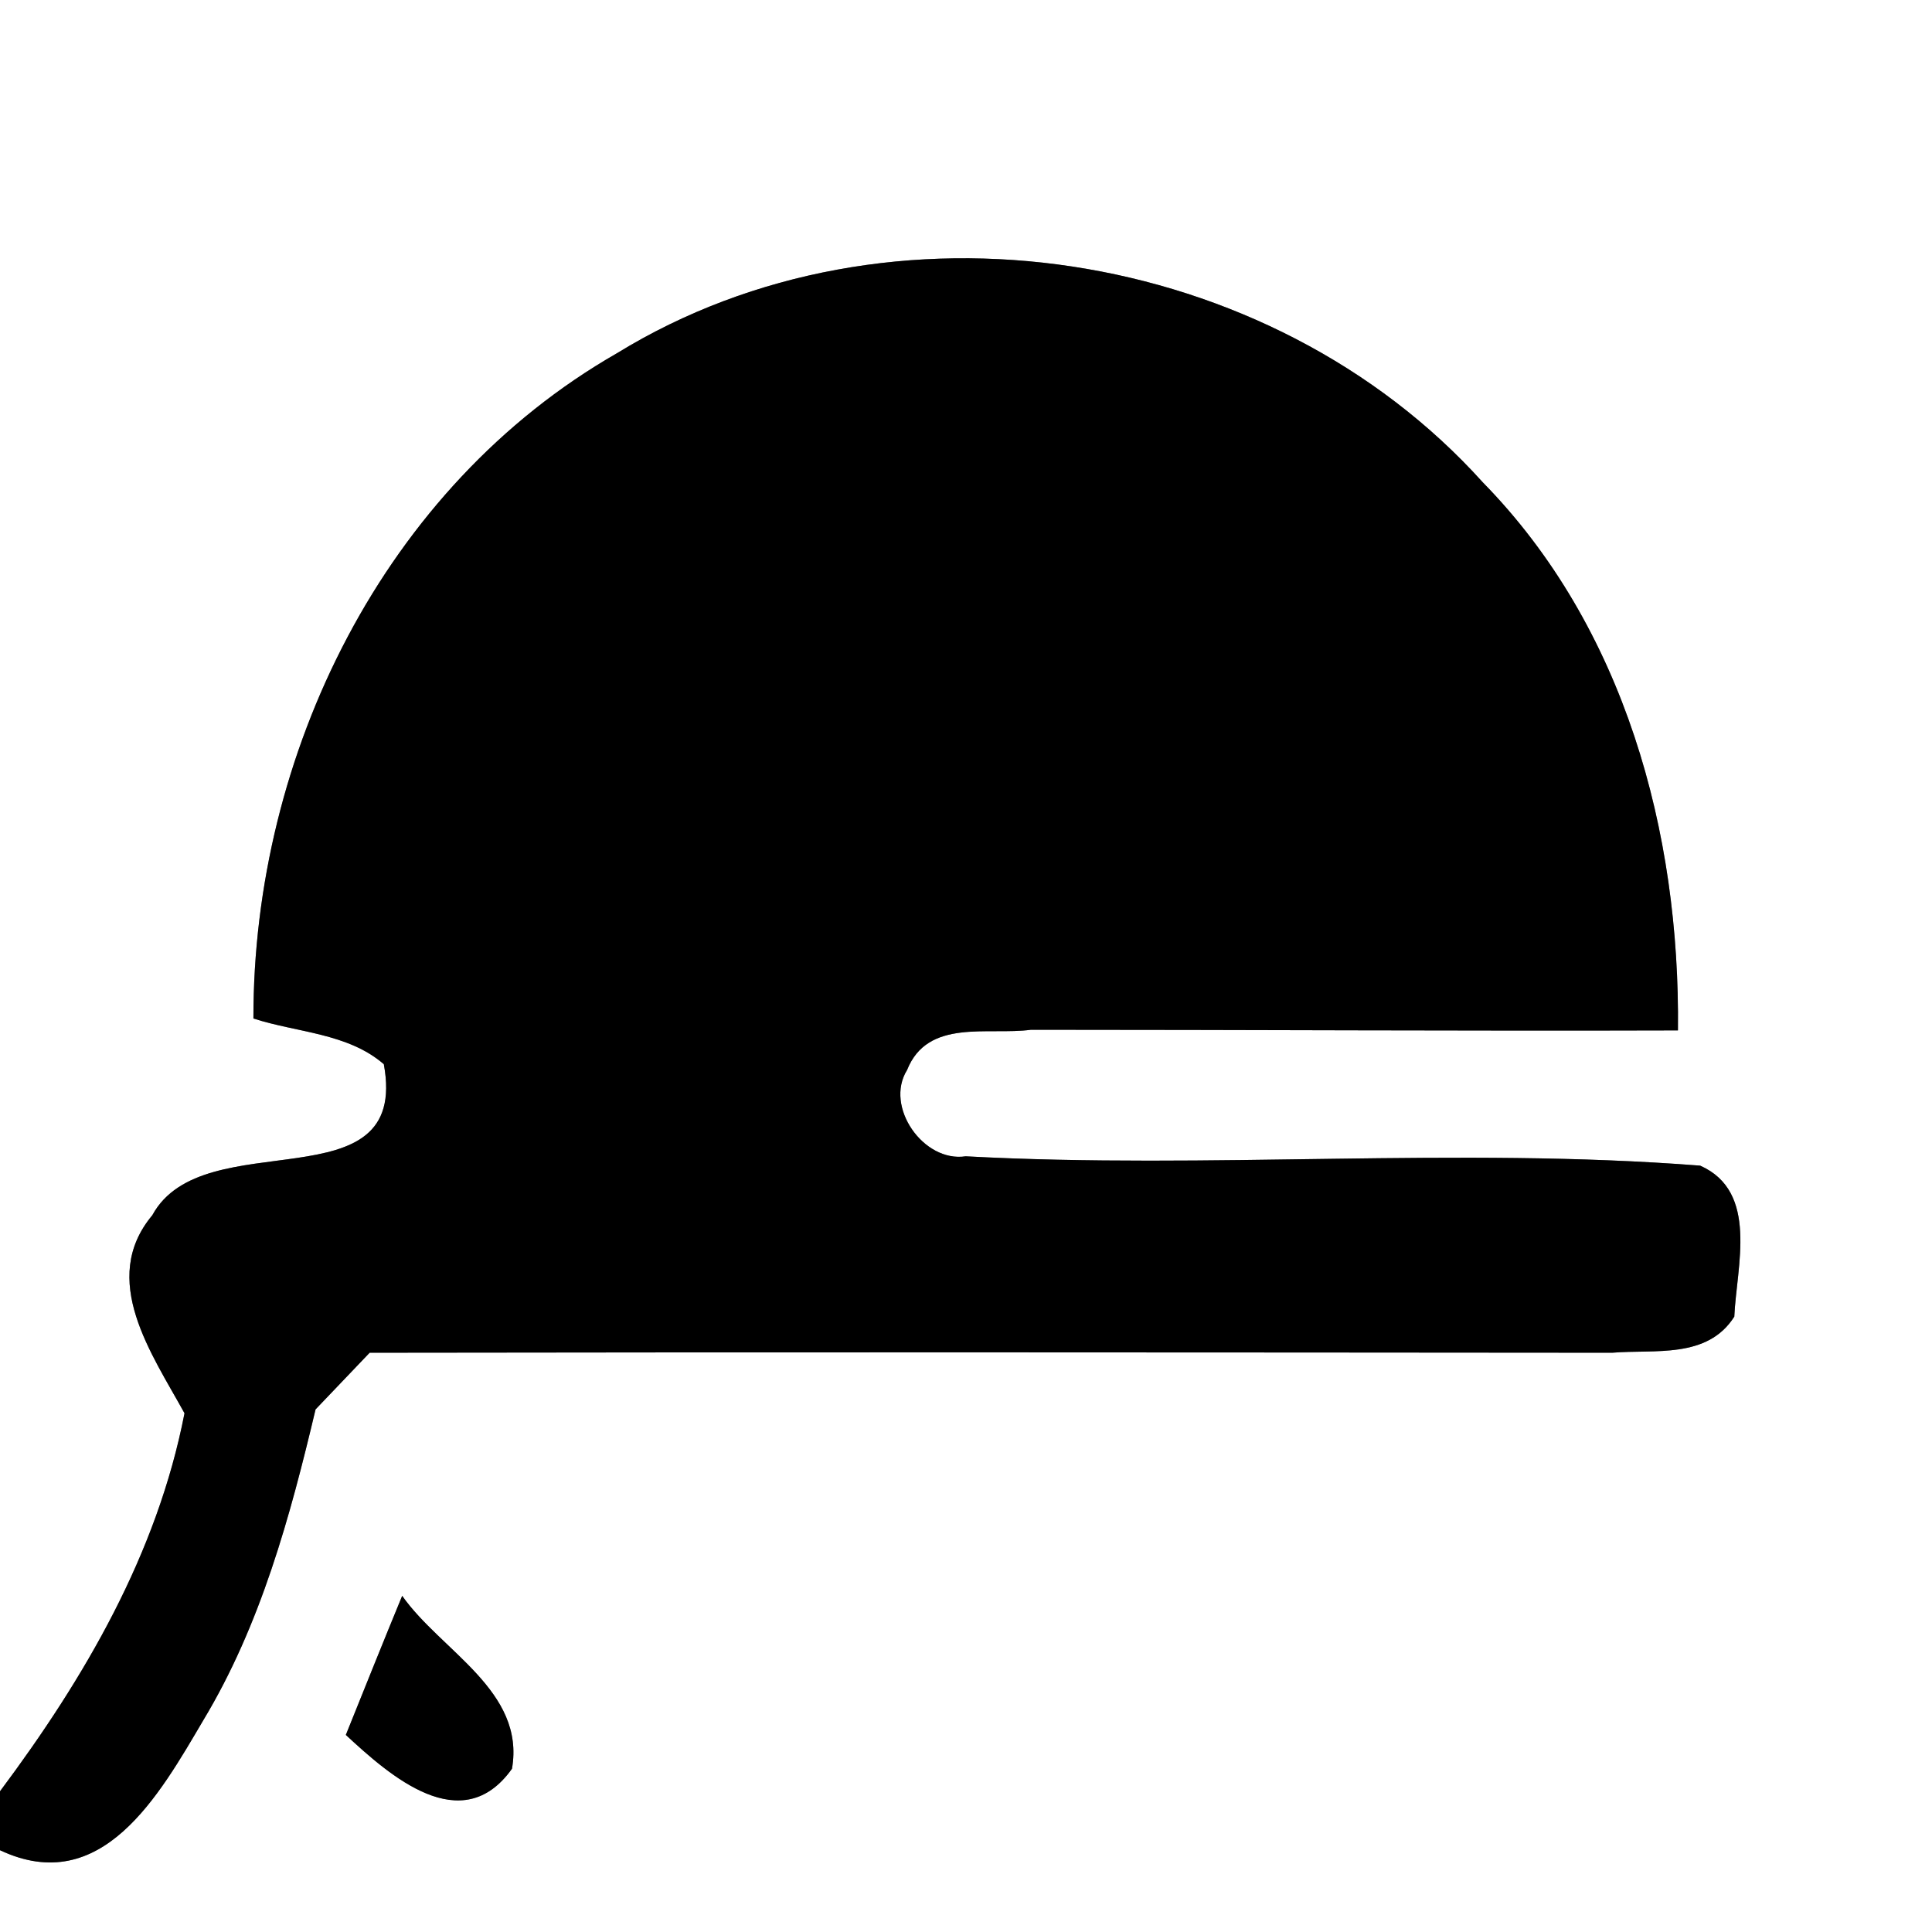 <?xml version="1.0" encoding="UTF-8" ?>
<!DOCTYPE svg PUBLIC "-//W3C//DTD SVG 1.1//EN" "http://www.w3.org/Graphics/SVG/1.1/DTD/svg11.dtd">
<svg width="60pt" height="60pt" viewBox="0 0 60 60" version="1.1" xmlns="http://www.w3.org/2000/svg">
<rect x="0" y="0" width="60" height="60" fill="#808080" stroke="none"/>
<g id="#ffffffff">
<path fill="#ffffff" opacity="1.00" d=" M 0.00 0.00 L 60.00 0.00 L 60.00 60.00 L 0.00 60.00 L 0.00 57.46 C 3.16 58.95 4.95 55.74 6.31 53.43 C 8.10 50.46 9.01 47.10 9.80 43.77 C 10.22 43.33 11.06 42.45 11.48 42.01 C 24.34 41.99 37.20 42.00 50.07 42.01 C 51.39 41.90 53.02 42.21 53.86 40.89 C 53.93 39.33 54.63 37.01 52.80 36.20 C 45.22 35.61 37.58 36.32 29.99 35.91 C 28.68 36.11 27.46 34.37 28.17 33.23 C 28.81 31.62 30.68 32.16 32.02 31.98 C 38.72 31.98 45.42 32.02 52.11 32.00 C 52.18 25.84 50.45 19.47 46.05 14.98 C 39.44 7.64 27.61 5.78 19.16 10.97 C 11.92 15.12 7.86 23.42 7.87 31.63 C 9.22 32.07 10.80 32.08 11.92 33.05 C 12.74 37.49 6.32 34.81 4.73 37.74 C 3.06 39.74 4.72 42.05 5.73 43.89 C 4.88 48.26 2.63 52.11 0.00 55.63 L 0.00 0.00 M 12.49 49.56 C 11.90 50.99 11.32 52.44 10.74 53.88 C 12.11 55.15 14.34 57.12 15.90 54.93 C 16.32 52.51 13.70 51.28 12.49 49.56 Z" />
</g>
<g id="#000000ff">
<path fill="#000000" opacity="1.00" d=" M 19.16 10.97 C 27.61 5.78 39.44 7.64 46.05 14.98 C 50.45 19.47 52.18 25.84 52.11 32.00 C 45.42 32.02 38.72 31.98 32.02 31.98 C 30.68 32.16 28.81 31.62 28.17 33.23 C 27.46 34.37 28.68 36.11 29.99 35.91 C 37.58 36.32 45.22 35.61 52.80 36.20 C 54.63 37.01 53.93 39.33 53.86 40.89 C 53.02 42.21 51.39 41.90 50.07 42.01 C 37.20 42.00 24.34 41.99 11.48 42.01 C 11.06 42.45 10.22 43.33 9.80 43.77 C 9.01 47.10 8.10 50.46 6.31 53.43 C 4.95 55.74 3.16 58.95 0.00 57.46 L 0.00 55.63 C 2.63 52.11 4.88 48.26 5.73 43.89 C 4.72 42.05 3.06 39.74 4.73 37.74 C 6.32 34.81 12.74 37.49 11.92 33.05 C 10.80 32.08 9.22 32.07 7.87 31.63 C 7.86 23.42 11.92 15.12 19.16 10.97 Z" />
<path fill="#000000" opacity="1.00" d=" M 12.49 49.56 C 13.70 51.28 16.32 52.51 15.90 54.93 C 14.34 57.12 12.11 55.15 10.74 53.88 C 11.32 52.44 11.90 50.99 12.49 49.56 Z" />
</g>
</svg>
